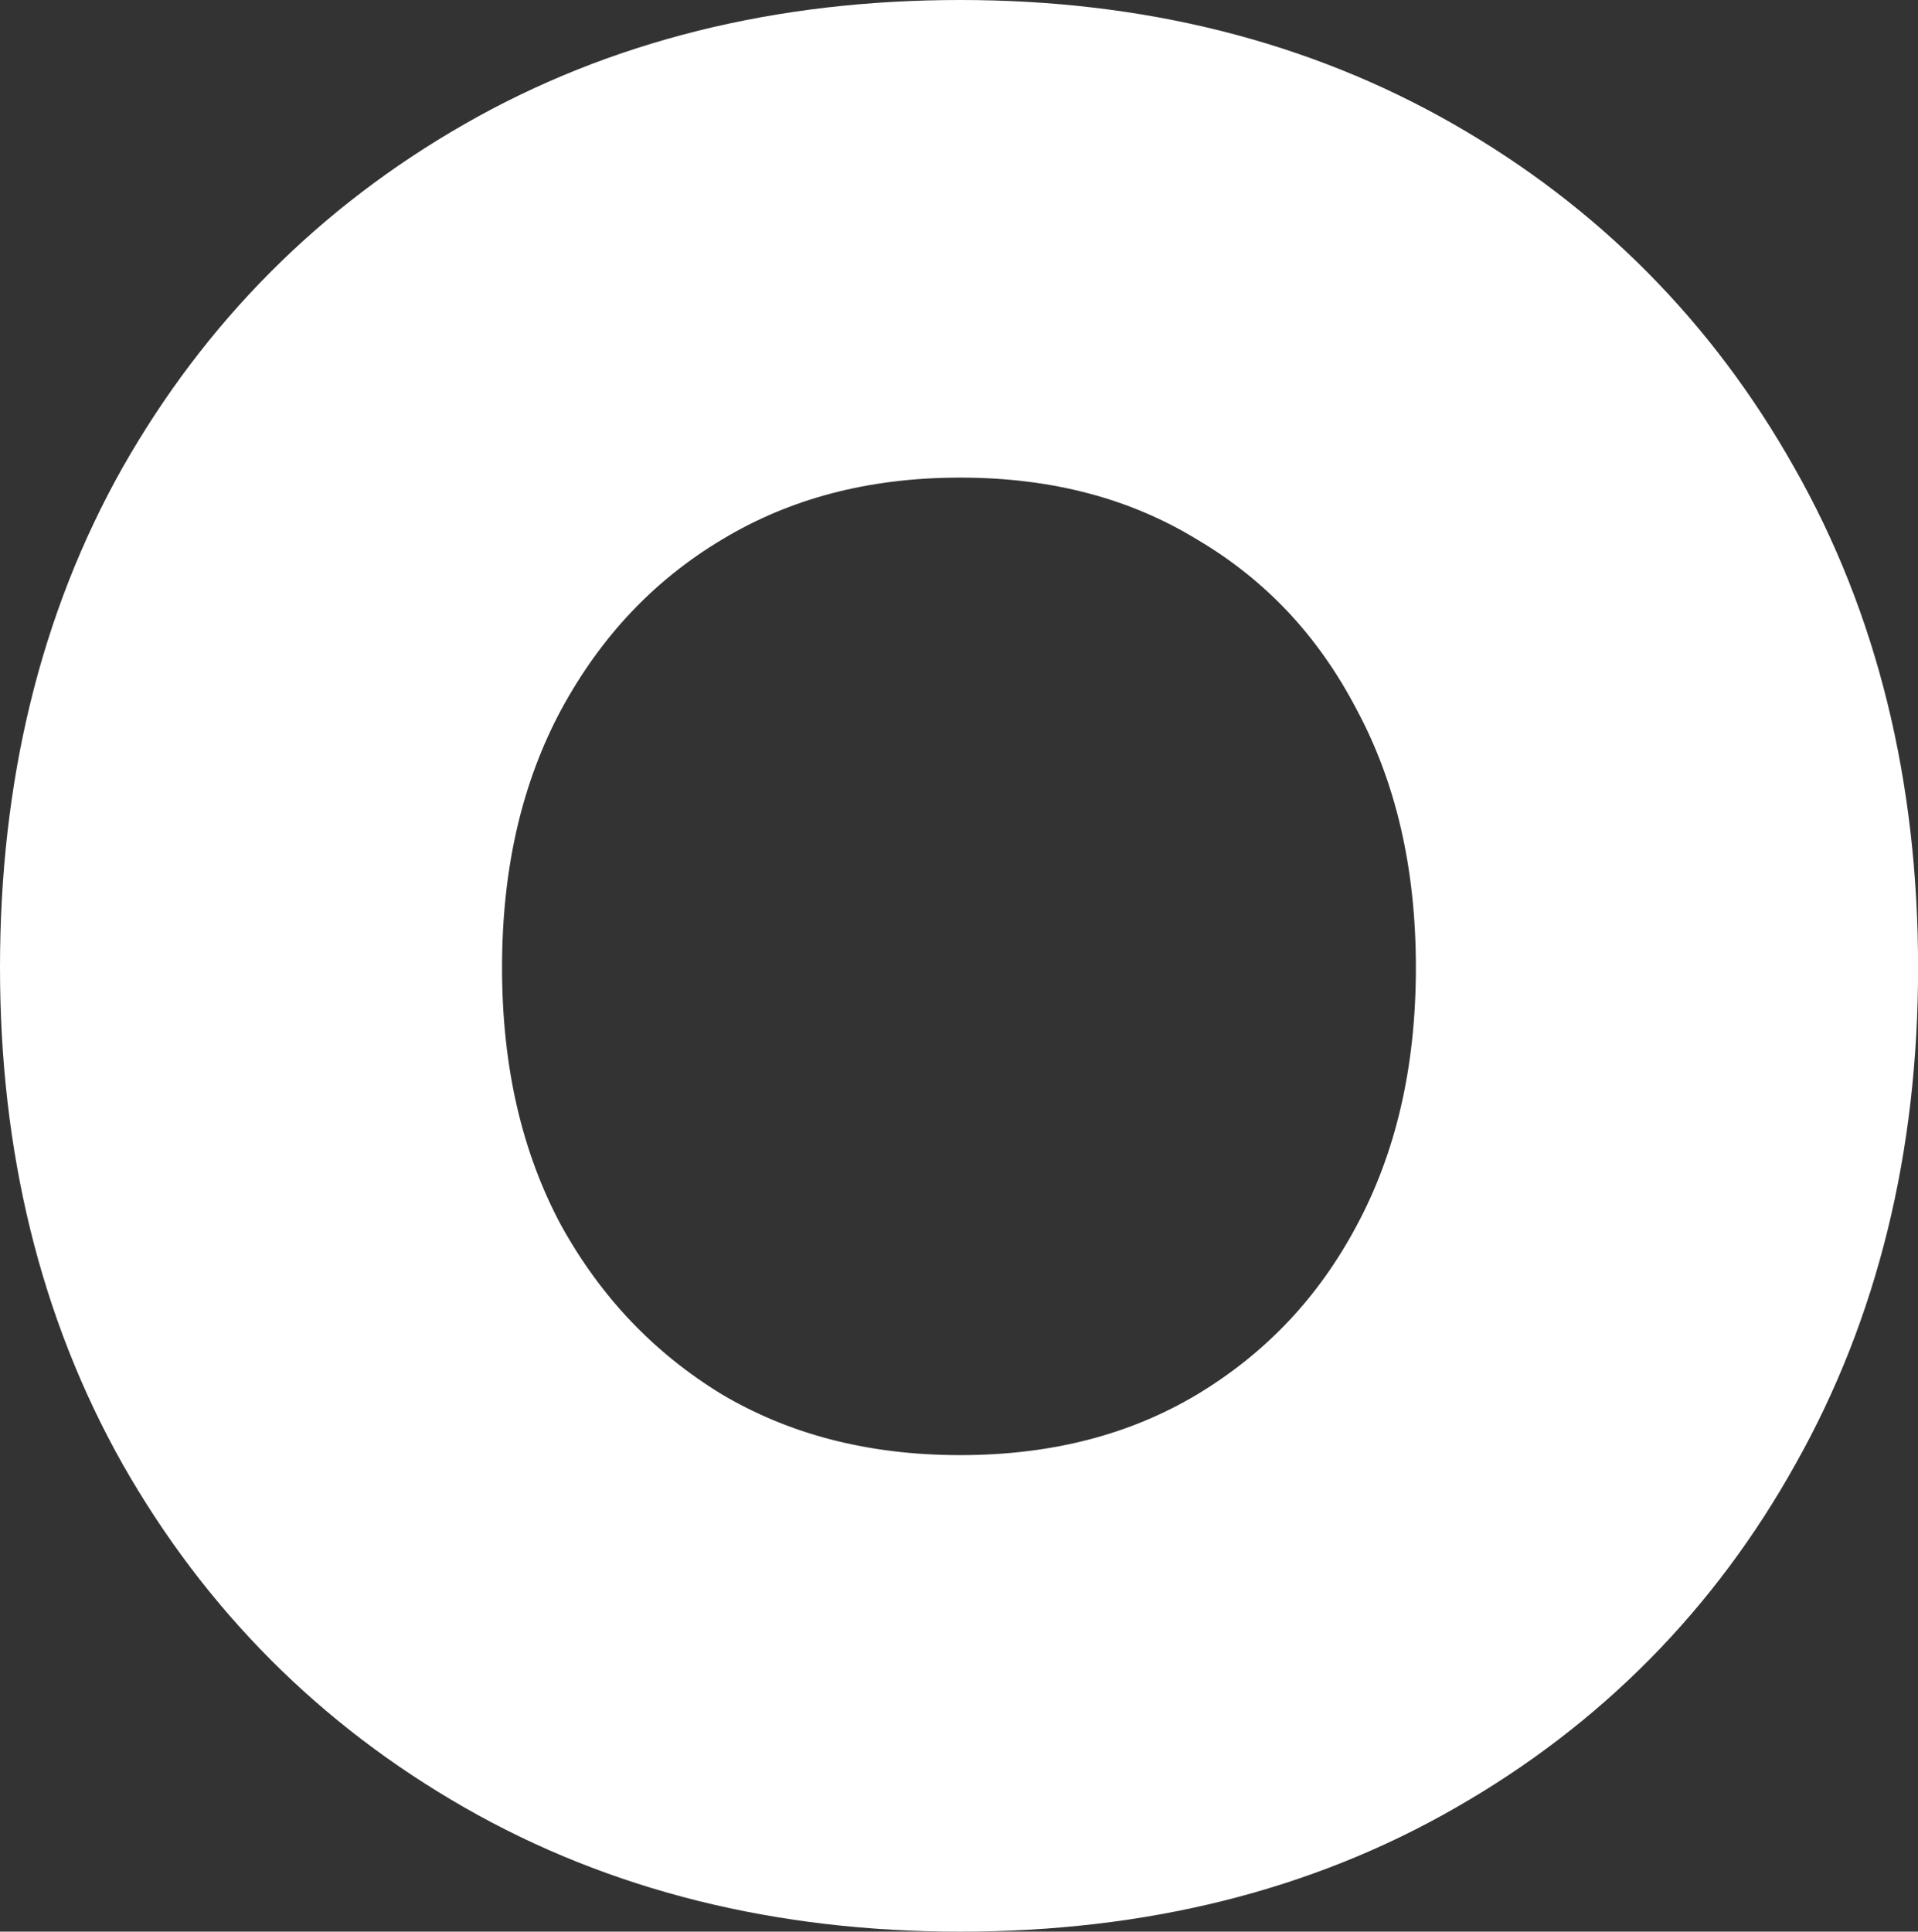 <svg version="1.1" xmlns="http://www.w3.org/2000/svg" xmlns:xlink="http://www.w3.org/1999/xlink" width="24.531" height="24.703" viewBox="0,0,24.531,24.703"><rect x="0" y="0" width="24.531" height="24.703" fill="#333333" stroke="none"/><g transform="translate(-229.685,-158.851)"><g data-paper-data="{&quot;isPaintingLayer&quot;:true}" fill="#ffffff" fill-rule="nonzero" stroke="#ffffff" stroke-width="2.5" stroke-linecap="square" stroke-linejoin="miter" stroke-miterlimit="10" stroke-dasharray="" stroke-dashoffset="0" style="mix-blend-mode: normal"><path d="M241.966,182.304c-2.156,0 -4.062,-0.474 -5.719,-1.422c-1.656,-0.948 -2.958,-2.255 -3.906,-3.922c-0.938,-1.667 -1.406,-3.578 -1.406,-5.734c0,-2.188 0.469,-4.115 1.406,-5.781c0.948,-1.667 2.25,-2.974 3.906,-3.922c1.656,-0.948 3.562,-1.422 5.719,-1.422c2.135,0 4.031,0.474 5.688,1.422c1.656,0.948 2.953,2.255 3.891,3.922c0.948,1.667 1.422,3.594 1.422,5.781c0,2.156 -0.469,4.068 -1.406,5.734c-0.927,1.667 -2.219,2.974 -3.875,3.922c-1.646,0.948 -3.552,1.422 -5.719,1.422zM241.966,178.71c1.385,0 2.609,-0.318 3.672,-0.953c1.073,-0.646 1.906,-1.526 2.5,-2.641c0.604,-1.125 0.906,-2.422 0.906,-3.891c0,-1.469 -0.302,-2.766 -0.906,-3.891c-0.594,-1.135 -1.427,-2.021 -2.5,-2.656c-1.062,-0.646 -2.286,-0.969 -3.672,-0.969c-1.385,0 -2.615,0.323 -3.688,0.969c-1.062,0.635 -1.901,1.521 -2.516,2.656c-0.604,1.125 -0.906,2.422 -0.906,3.891c0,1.469 0.302,2.766 0.906,3.891c0.615,1.115 1.453,1.995 2.516,2.641c1.073,0.635 2.302,0.953 3.688,0.953z"/></g></g></svg>